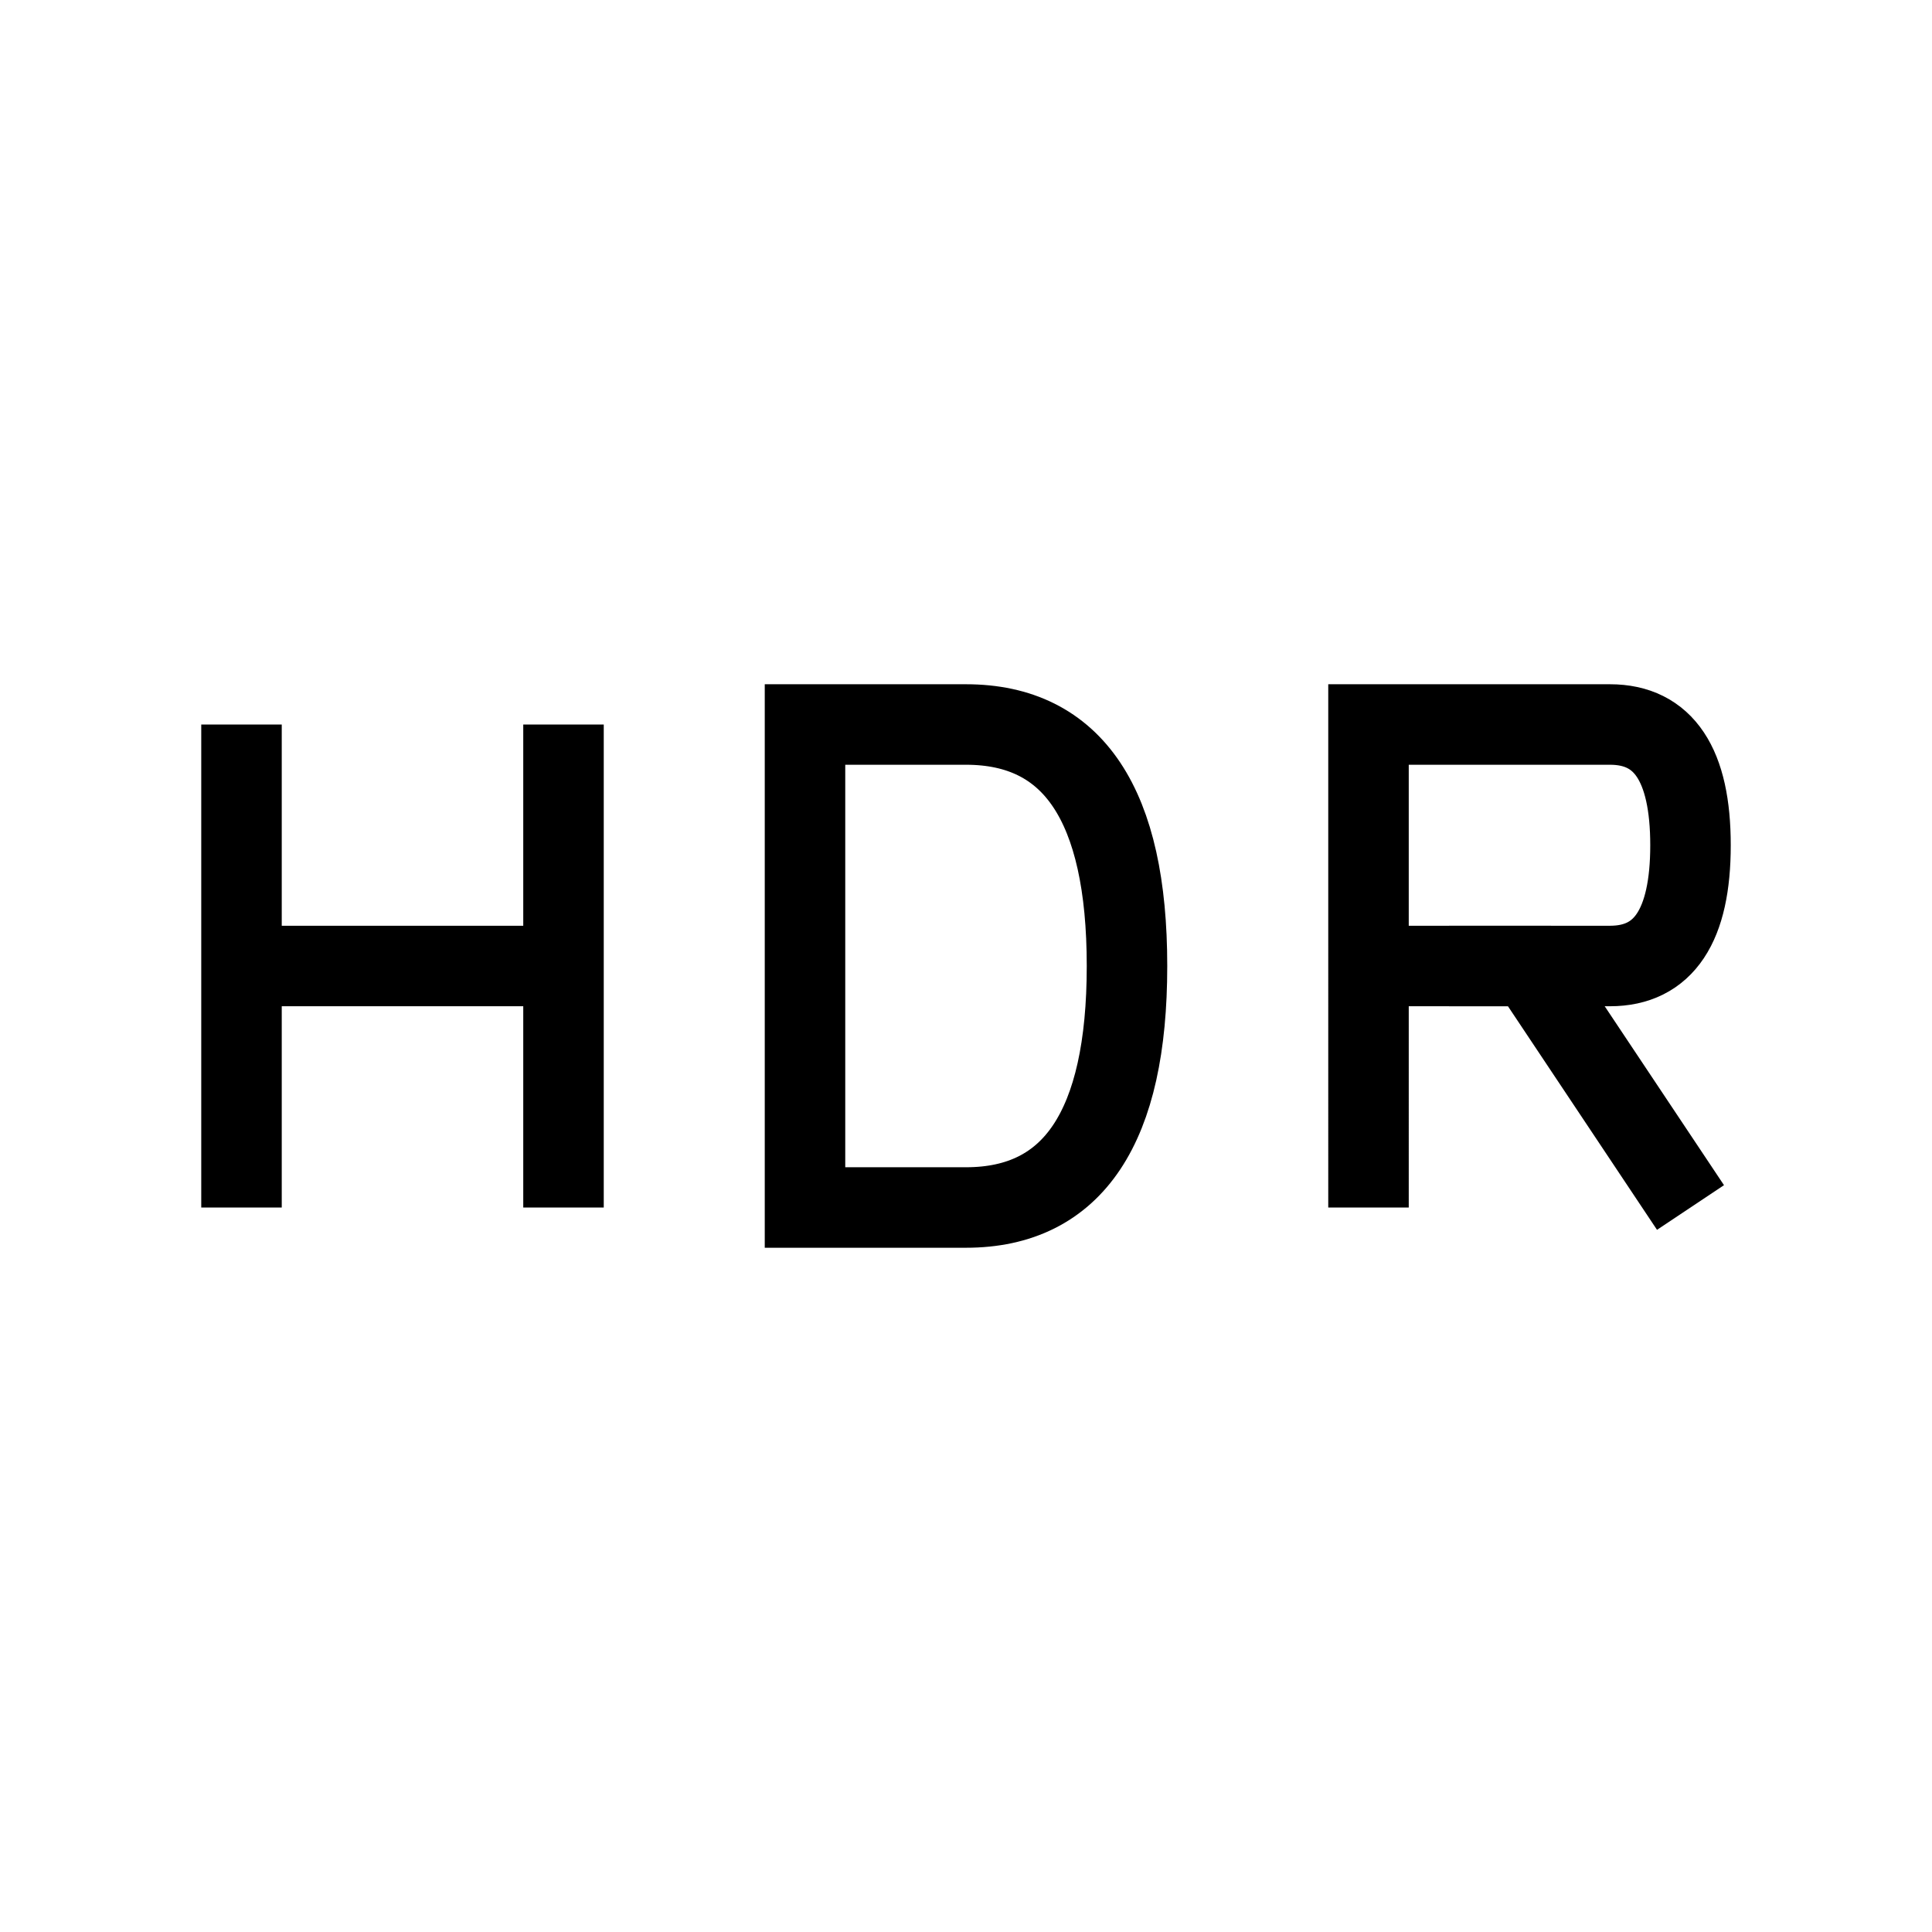 <svg xmlns="http://www.w3.org/2000/svg" role="img" viewBox="0 0 24 24" aria-labelledby="hdrIconTitle" fill="none" stroke="currentColor"><title id="hdrIconTitle">HDR</title><path d="M18 12h1l2 3"/><path d="M7 9v6m3-6v6h2c1.333 0 2-1 2-3s-.667-3-2-3h-2zm7 6V9h3c.667 0 1 .5 1 1.5s-.333 1.5-1 1.5h-3M7 12H3m0-3v6"/></svg>